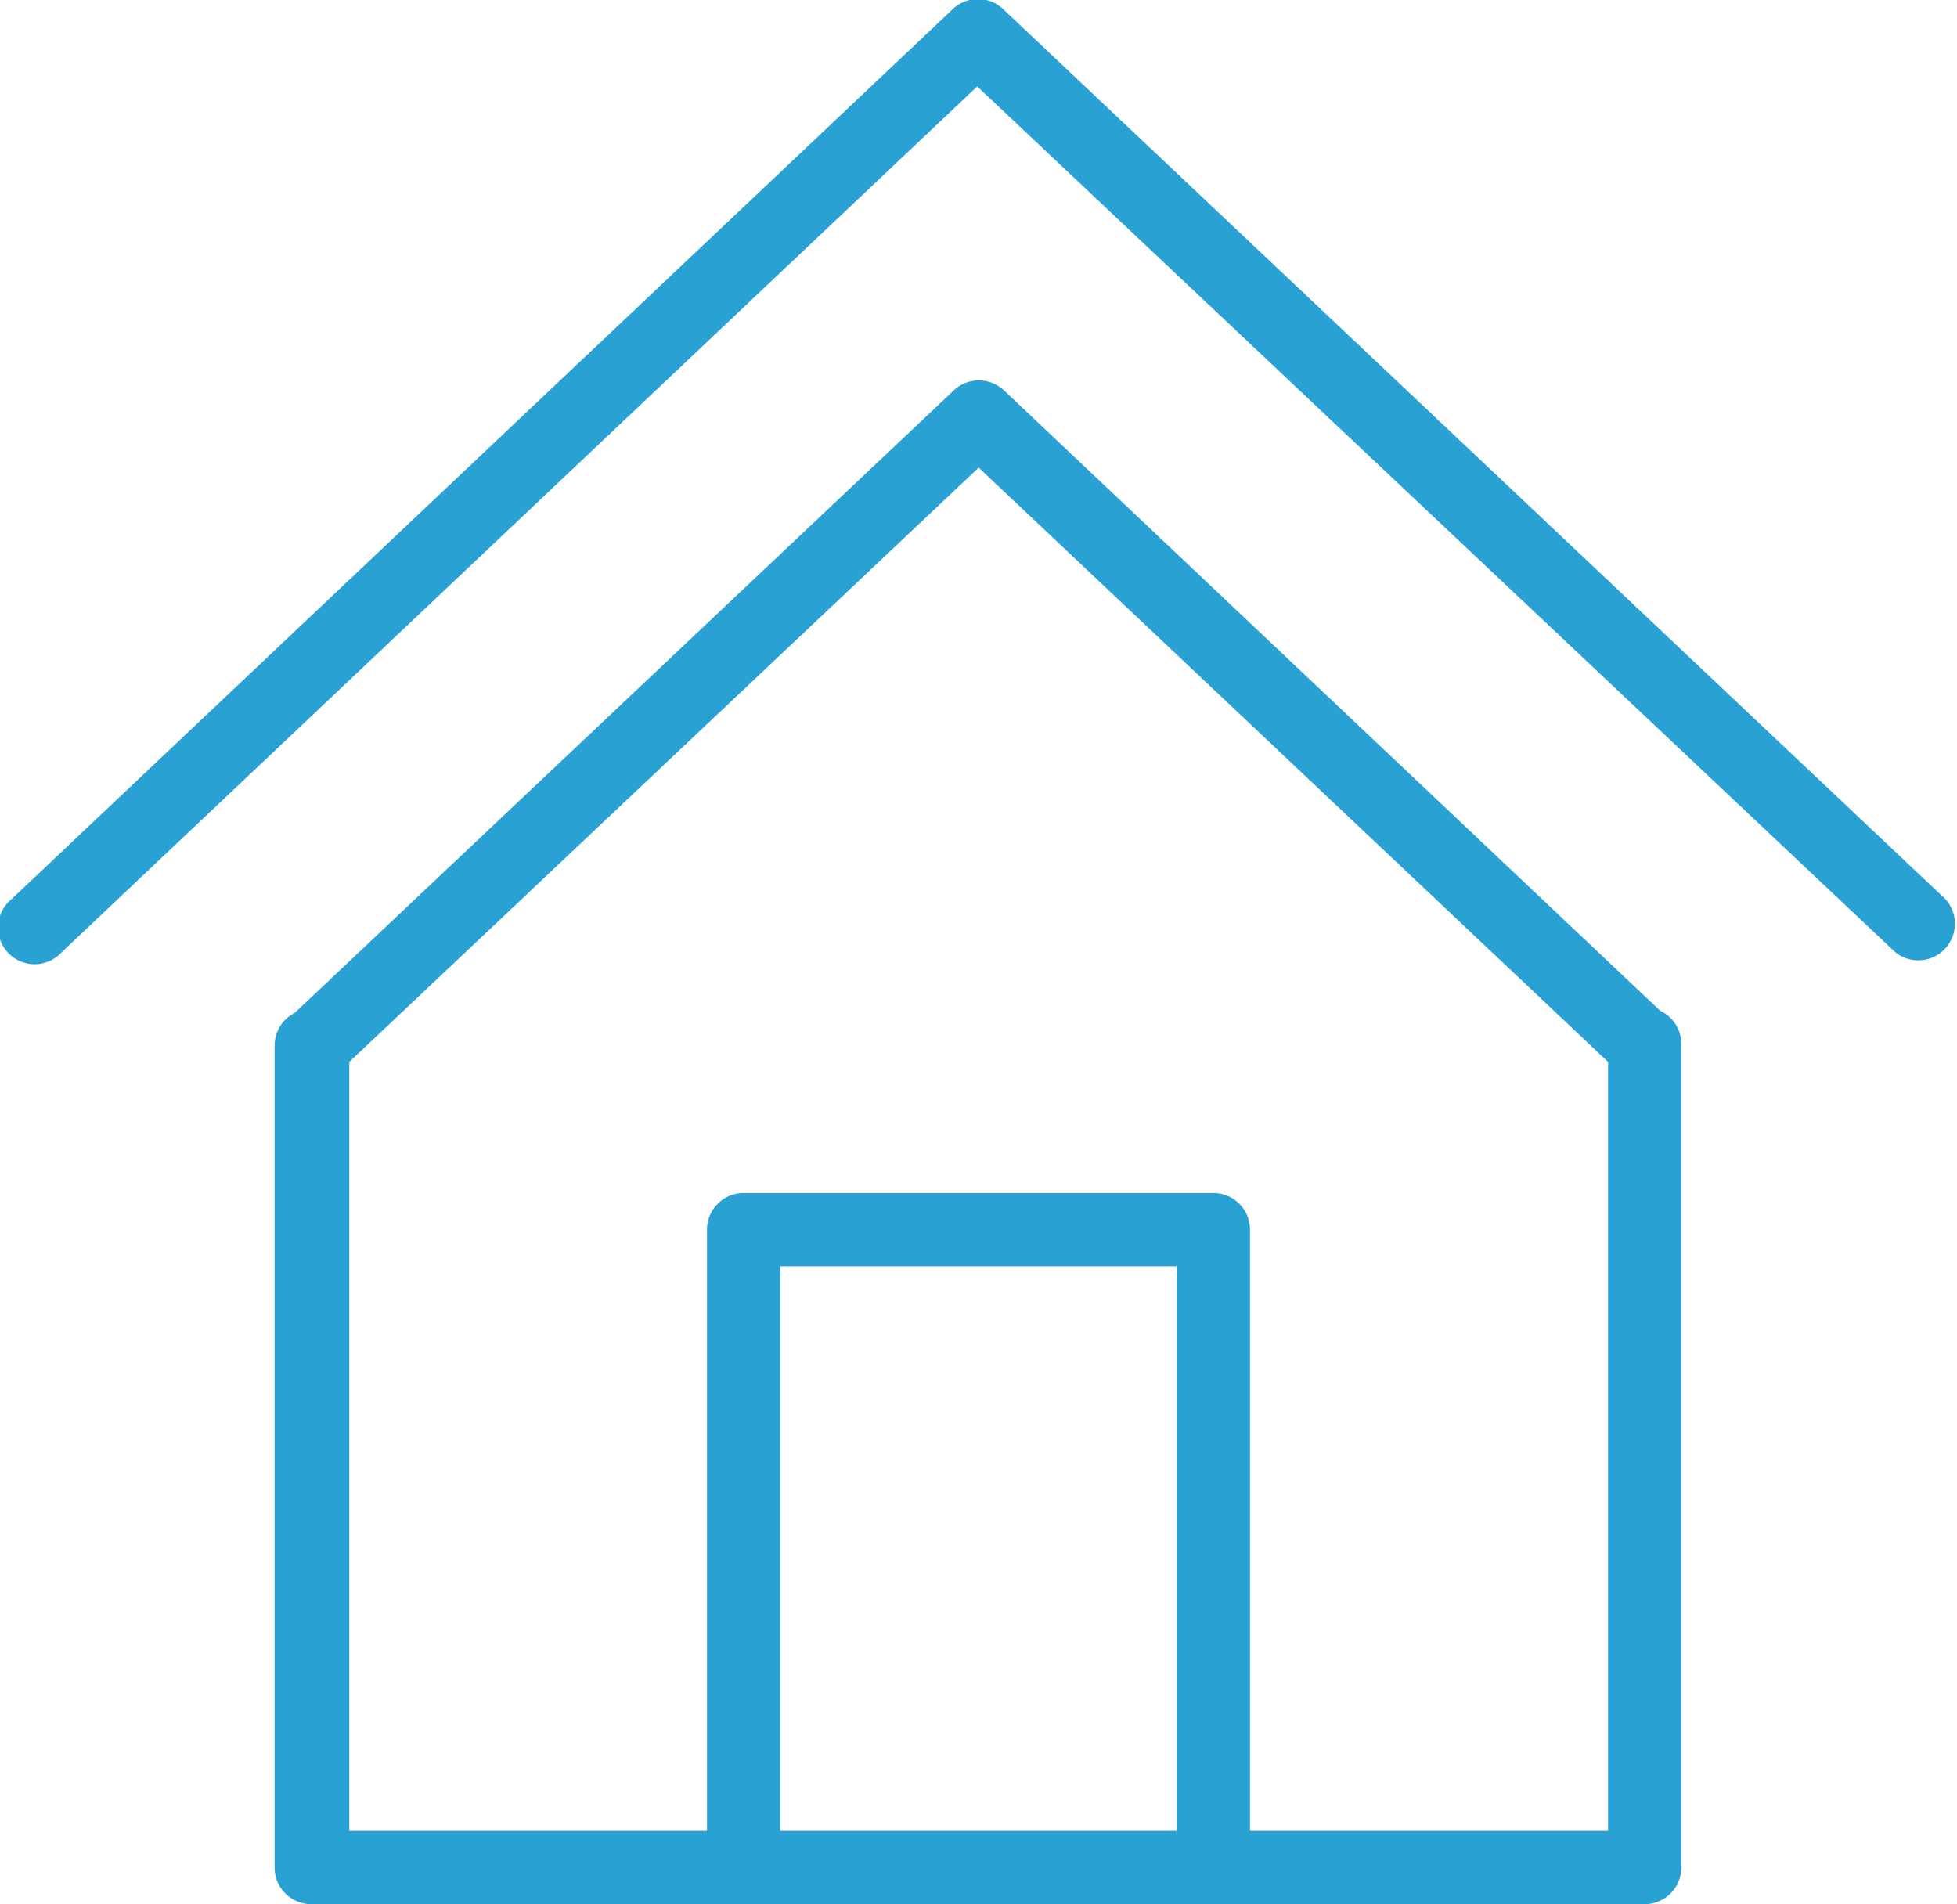 <svg id="Слой_1" data-name="Слой 1" xmlns="http://www.w3.org/2000/svg" viewBox="0 0 53.45 52"><defs><style>.cls-1{fill:#2aa1d3;}</style></defs><title>12</title><path class="cls-1" d="M45.34,27.6,27.42,10.66a1,1,0,0,0-1.37,0l-18,17a1,1,0,0,0-.55.88V51a1,1,0,0,0,1,1H44.92a1,1,0,0,0,1-1V28.5A1,1,0,0,0,45.34,27.6ZM21.31,50V34.58H32.14V50Zm12.83,0V33.58a1,1,0,0,0-1-1H20.31a1,1,0,0,0-1,1V50H9.54V29L26.73,12.77,43.92,29V50Z" transform="translate(0 0)"/><path class="cls-1" d="M53.14,24.56,27.42.27A1,1,0,0,0,26,.27L.31,24.56A1,1,0,1,0,1.69,26l25-23.64L51.76,26a1,1,0,0,0,1.37-1.45Z" transform="translate(0 0)"/></svg>